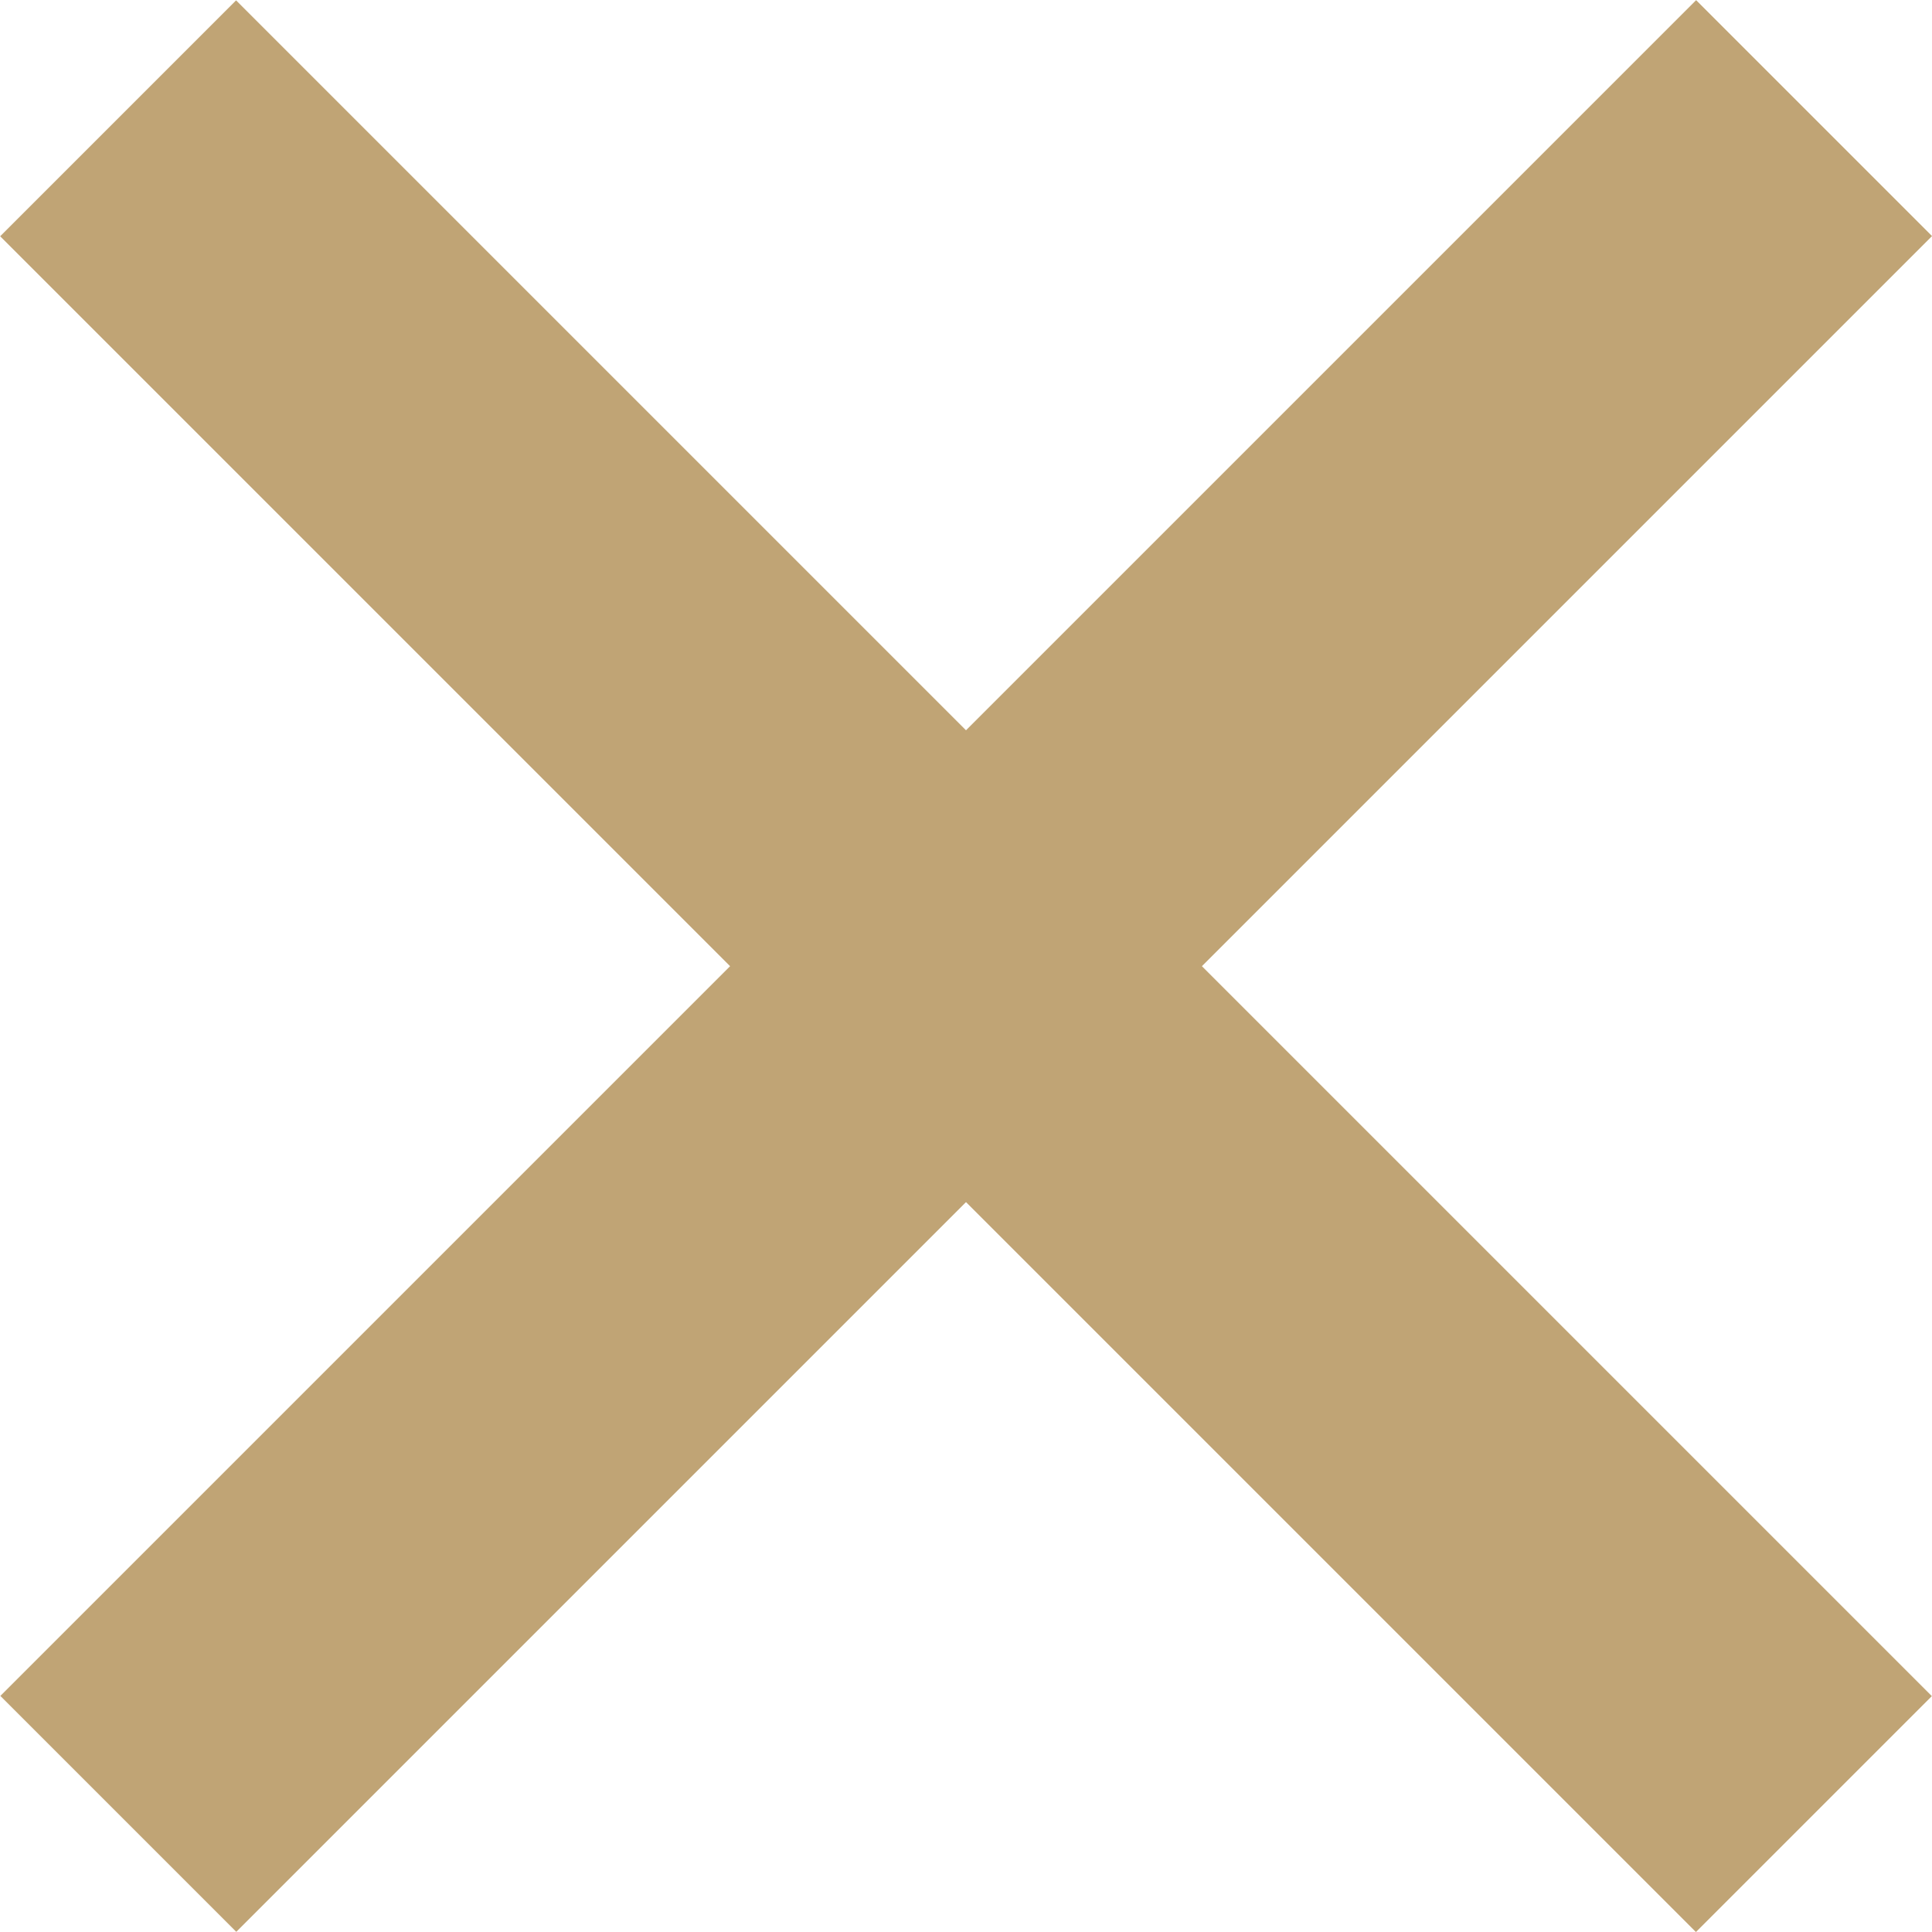 <?xml version="1.0" encoding="utf-8"?>
<!-- Generator: Adobe Illustrator 16.0.0, SVG Export Plug-In . SVG Version: 6.00 Build 0)  -->
<!DOCTYPE svg PUBLIC "-//W3C//DTD SVG 1.1//EN" "http://www.w3.org/Graphics/SVG/1.1/DTD/svg11.dtd">
<svg version="1.1" id="Layer_1" xmlns="http://www.w3.org/2000/svg" xmlns:xlink="http://www.w3.org/1999/xlink" x="0px" y="0px"
	 width="347.391px" height="347.391px" viewBox="0 0 347.391 347.391" enable-background="new 0 0 347.391 347.391"
	 xml:space="preserve">
<g>
	
		<rect x="-41.945" y="143.696" transform="matrix(-0.707 0.707 -0.707 -0.707 419.334 173.696)" fill="#C0A475" width="431.276" height="59.999"/>
</g>
<g>
	
		<rect x="-41.942" y="143.694" transform="matrix(-0.707 -0.707 0.707 -0.707 173.698 419.335)" fill="#C0A475" width="431.277" height="59.998"/>
</g>
</svg>
